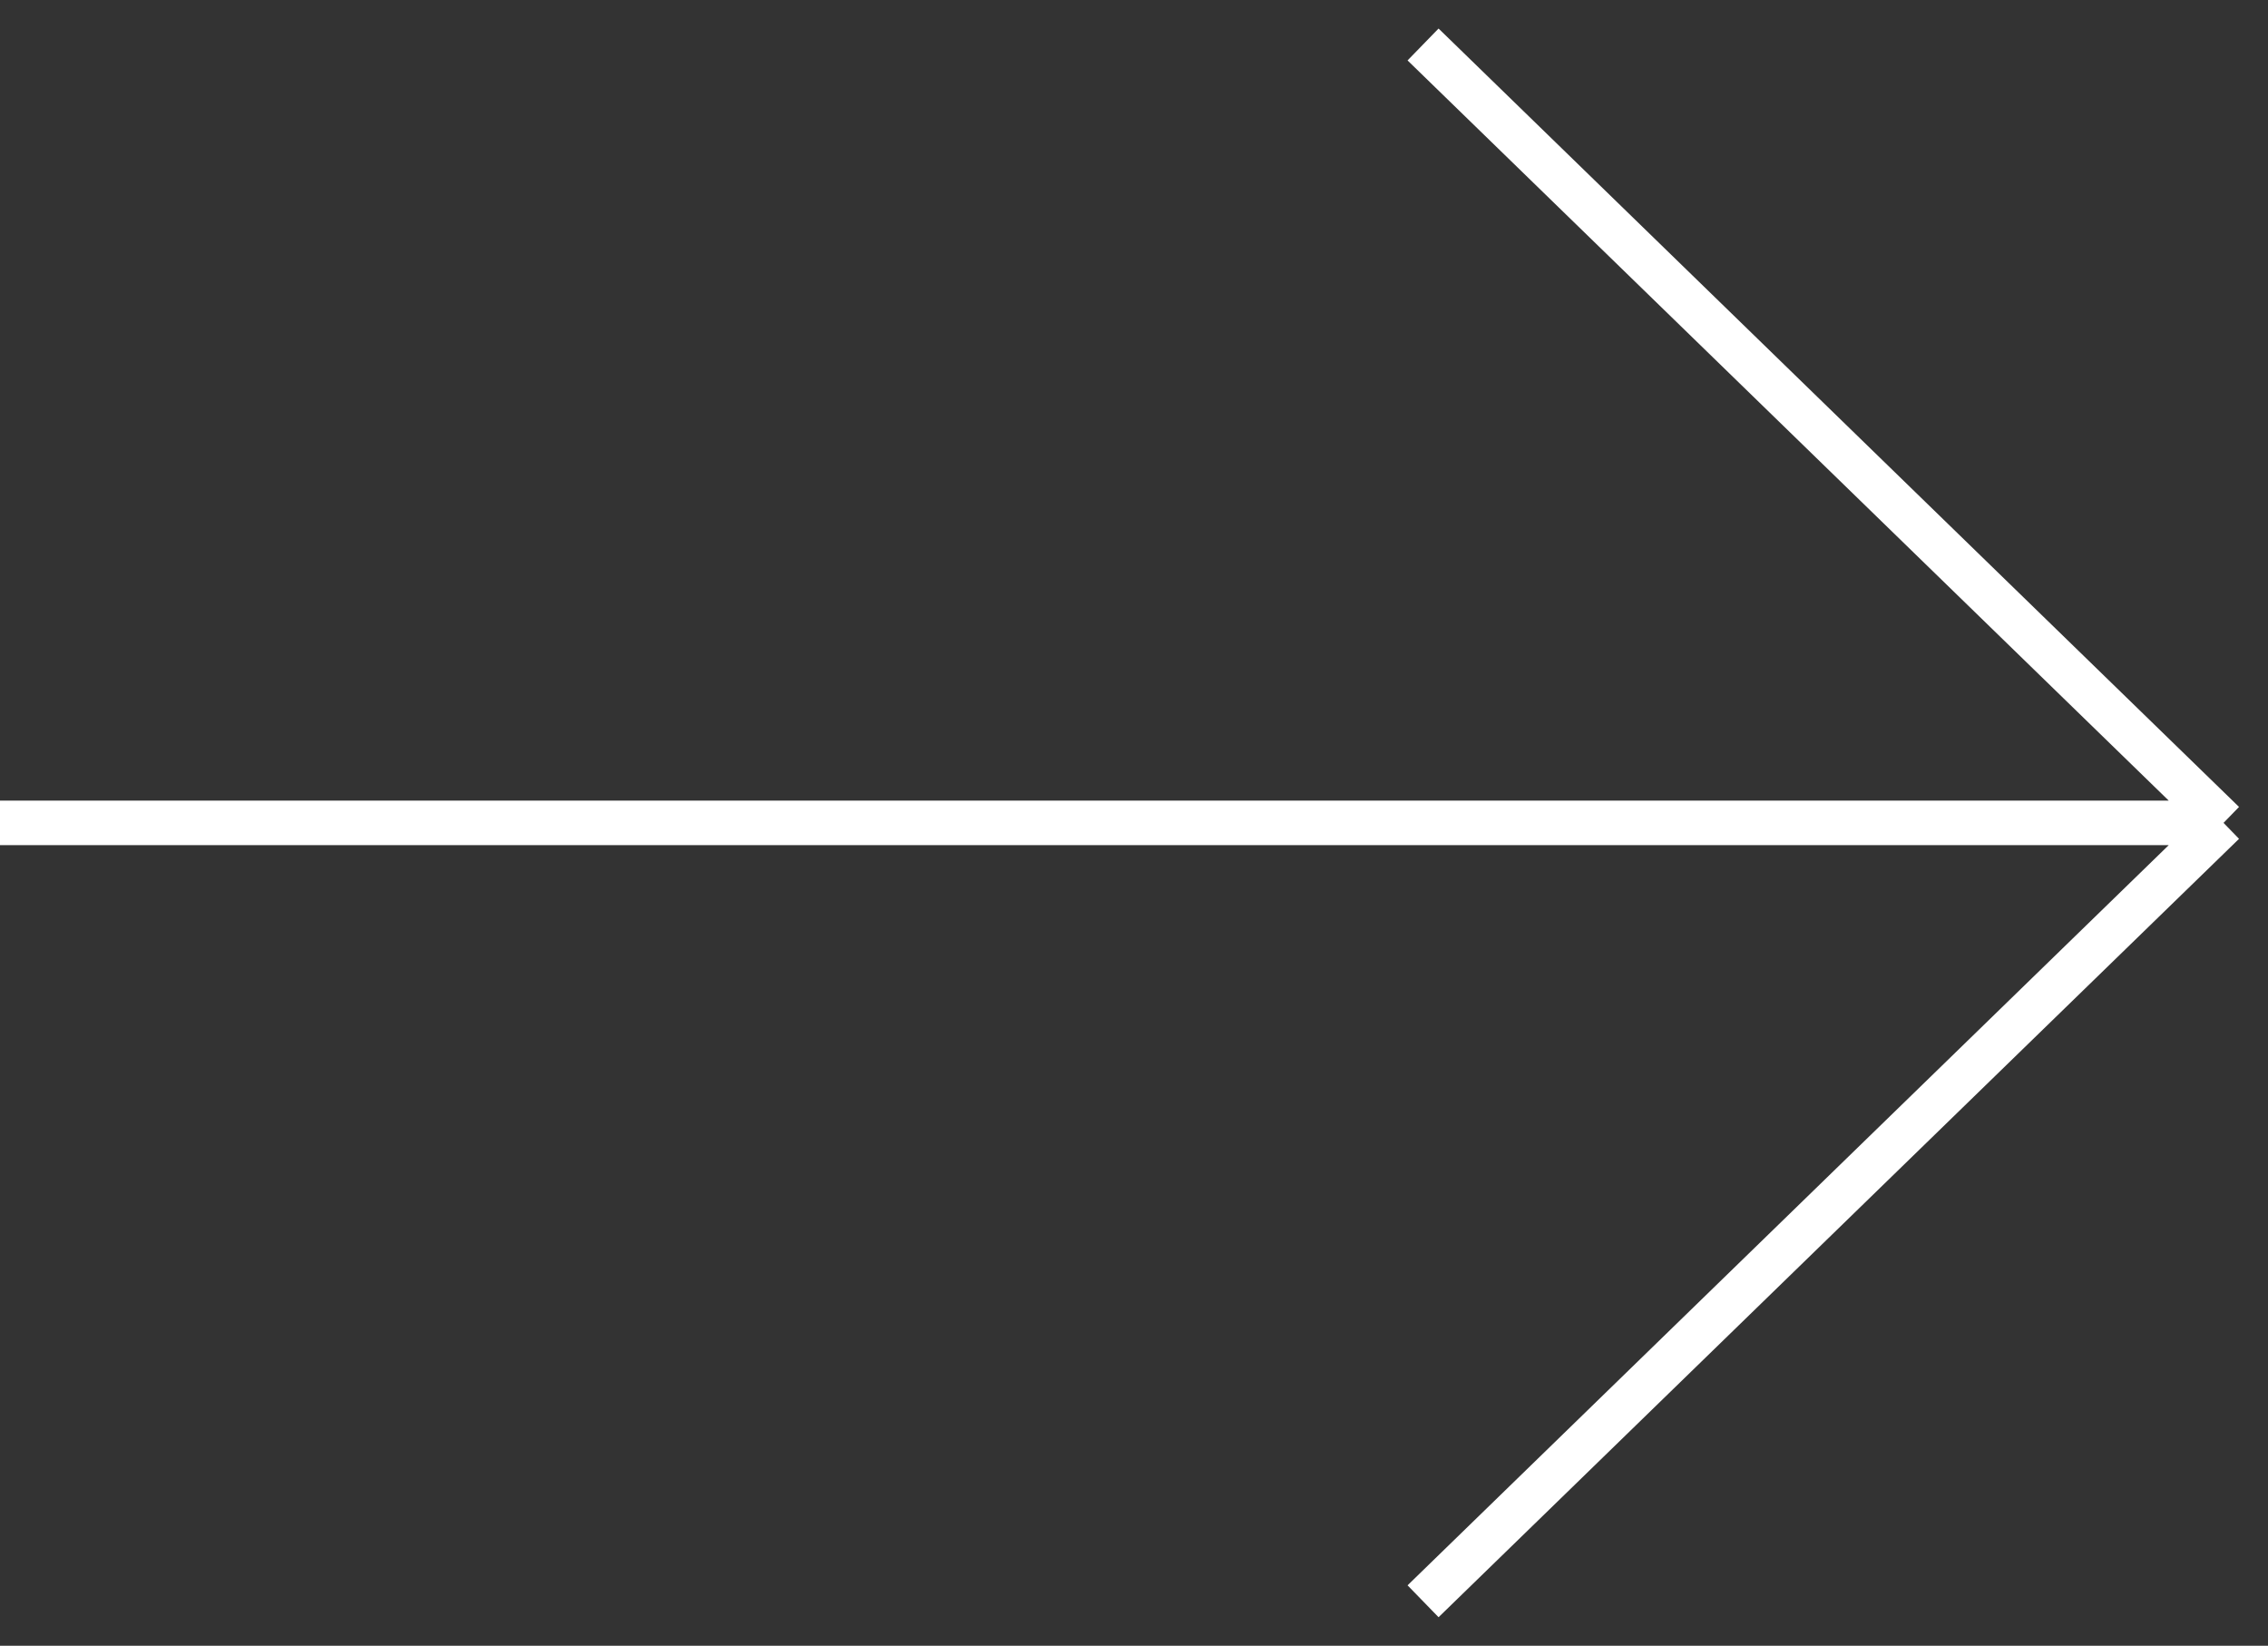 <svg width="51" height="37" viewBox="0 0 51 37" fill="none" xmlns="http://www.w3.org/2000/svg">
<rect x="0" y="0" width="51" height="37" fill="#333333" stroke="none"/>
<path d="M-3.83228e-10 18.5L50 18.5M50 18.5L32 36M50 18.5L32 1" stroke="white"/>
</svg>
